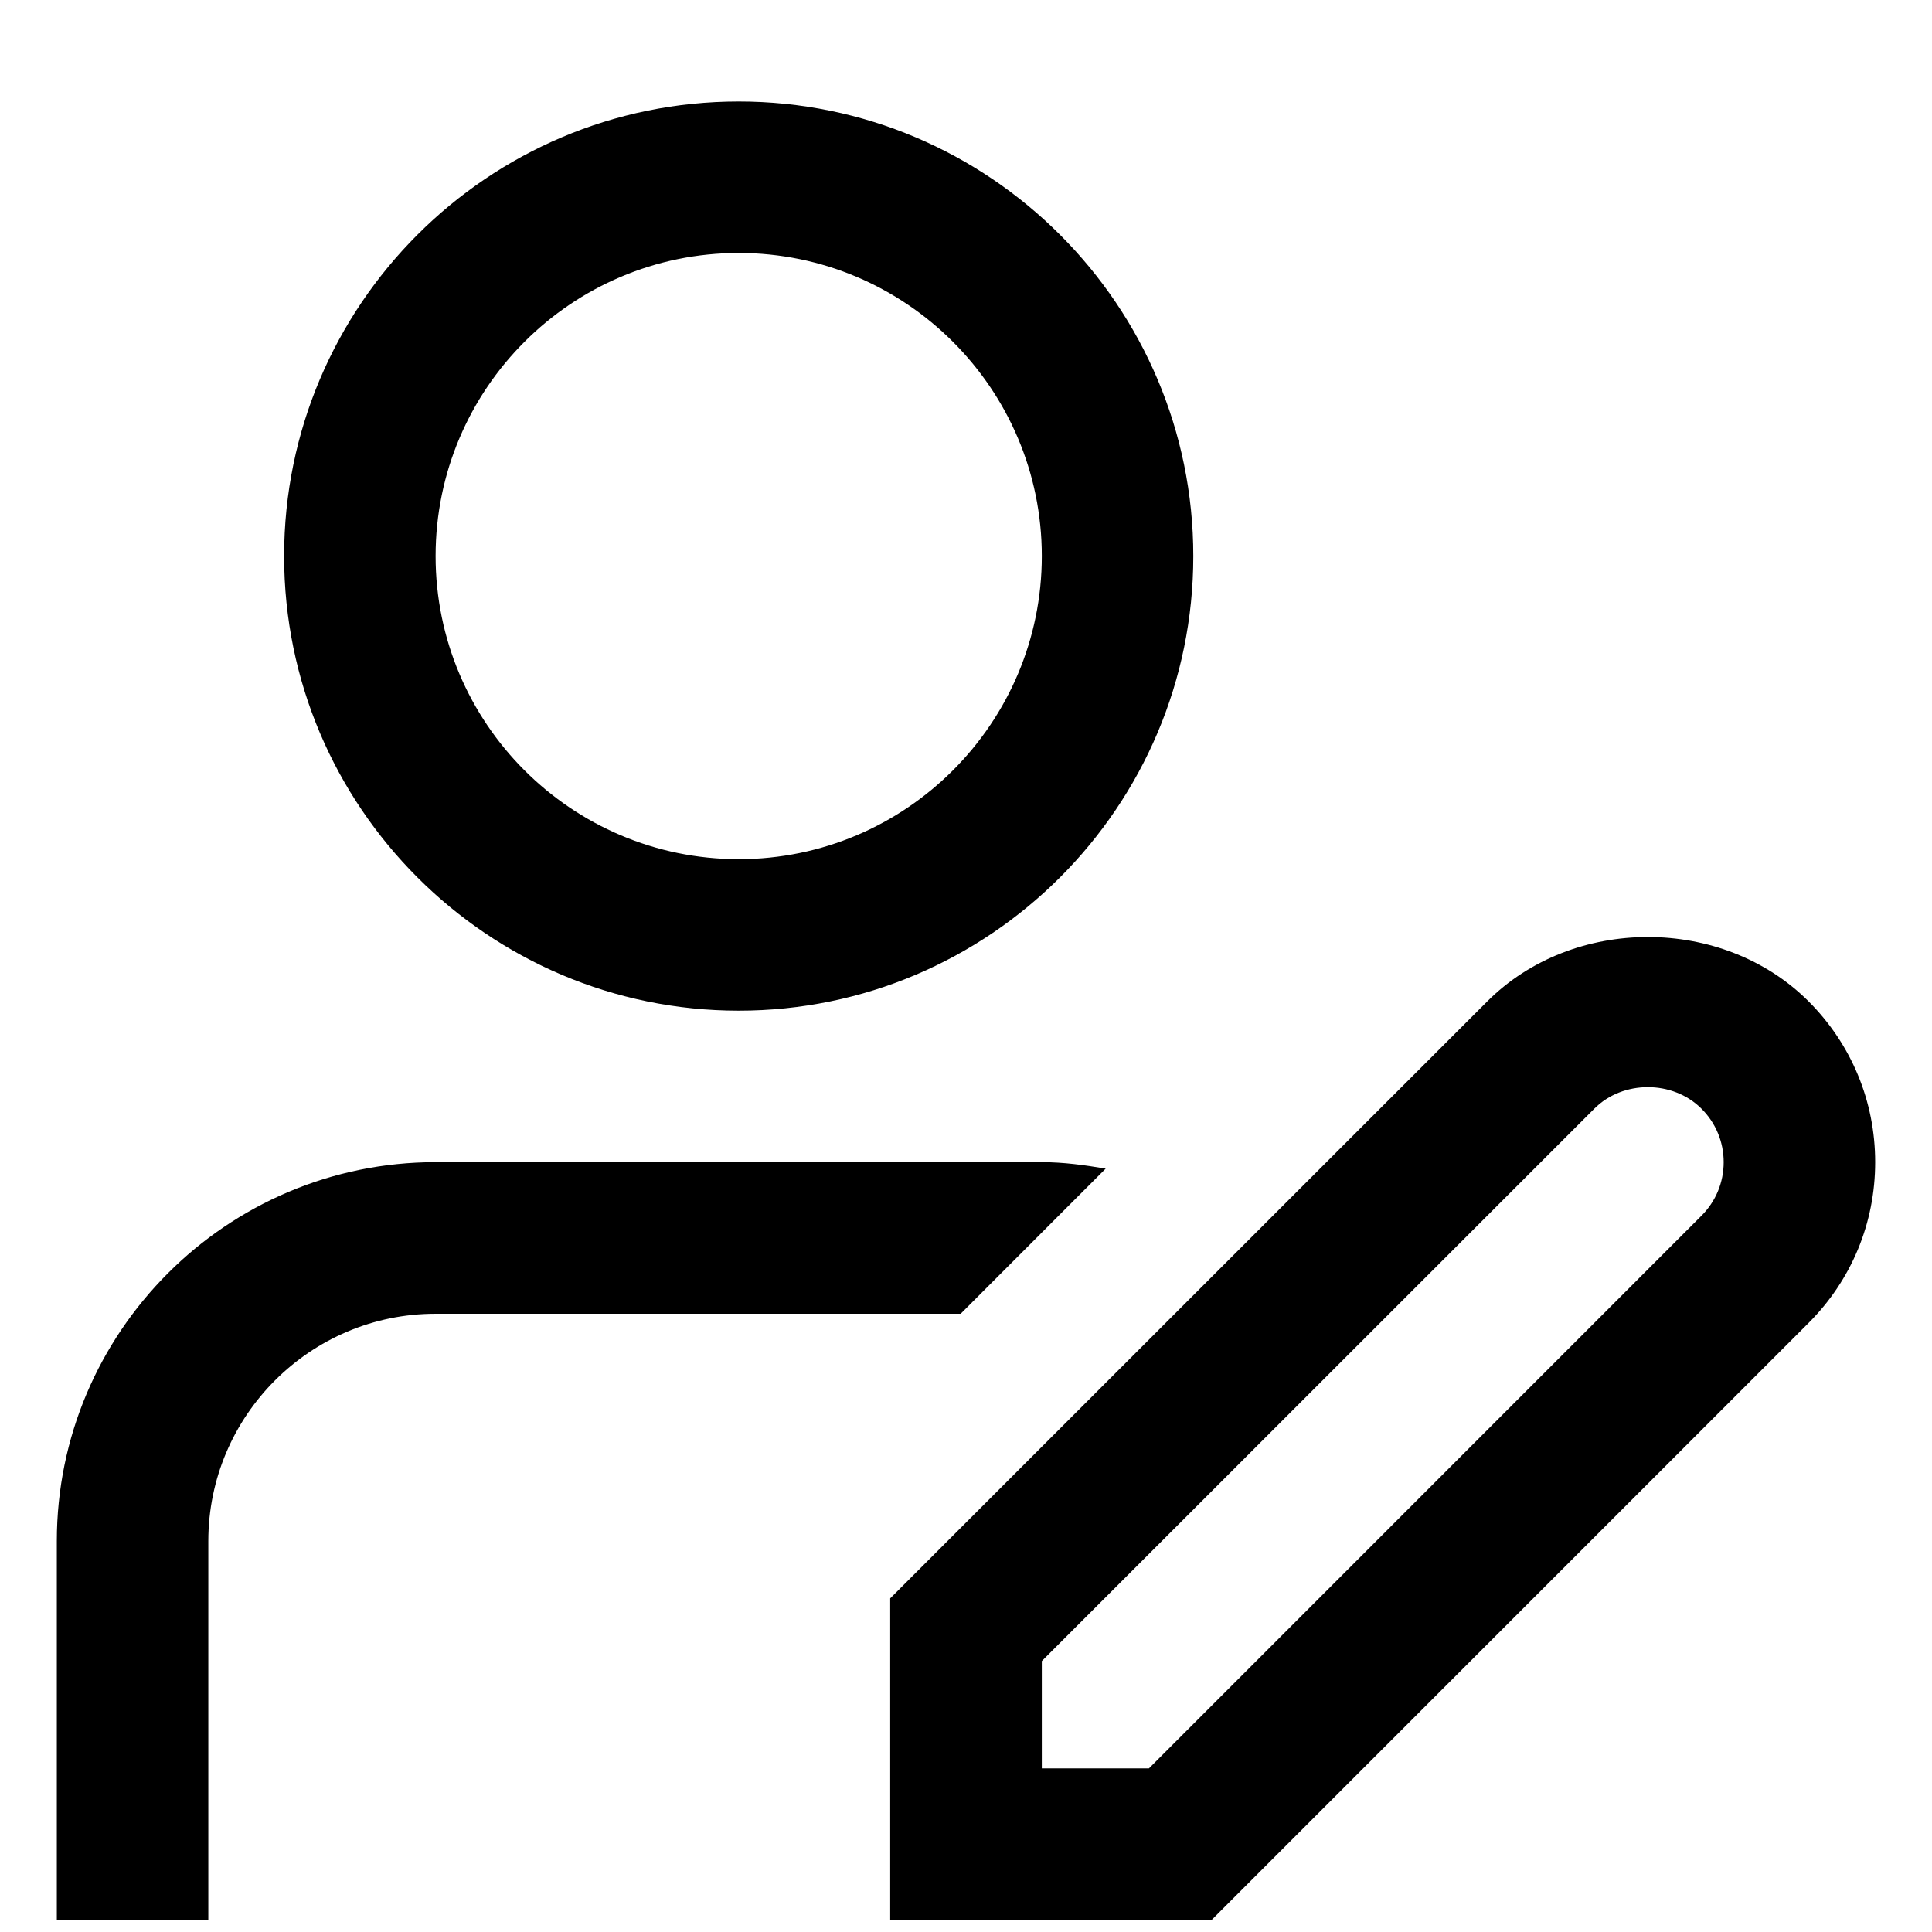 <svg width="17" height="17" viewBox="0 0 17 17" fill="none" xmlns="http://www.w3.org/2000/svg">
<path d="M6.5 8.893C8.706 8.893 10.5 7.099 10.5 4.893C10.5 2.687 8.706 0.893 6.5 0.893C4.294 0.893 2.5 2.687 2.5 4.893C2.5 7.099 4.294 8.893 6.5 8.893ZM6.5 2.226C7.971 2.226 9.167 3.422 9.167 4.893C9.167 6.364 7.971 7.56 6.5 7.56C5.029 7.56 3.833 6.364 3.833 4.893C3.833 3.422 5.029 2.226 6.5 2.226ZM15.915 8.812C15.159 8.056 13.841 8.056 13.086 8.812L7.833 14.064V16.893H10.662L15.914 11.641C16.292 11.263 16.5 10.761 16.5 10.226C16.5 9.692 16.292 9.19 15.915 8.812ZM14.971 10.698L10.11 15.56H9.167V14.616L14.029 9.755C14.28 9.503 14.719 9.503 14.971 9.755C15.097 9.88 15.167 10.048 15.167 10.226C15.167 10.405 15.097 10.572 14.971 10.698ZM8.453 11.56H3.833C2.731 11.56 1.833 12.457 1.833 13.56V16.893H0.5V13.56C0.5 11.722 1.995 10.226 3.833 10.226H9.167C9.359 10.226 9.545 10.252 9.729 10.283L8.453 11.56Z" fill="black"/>
</svg>
